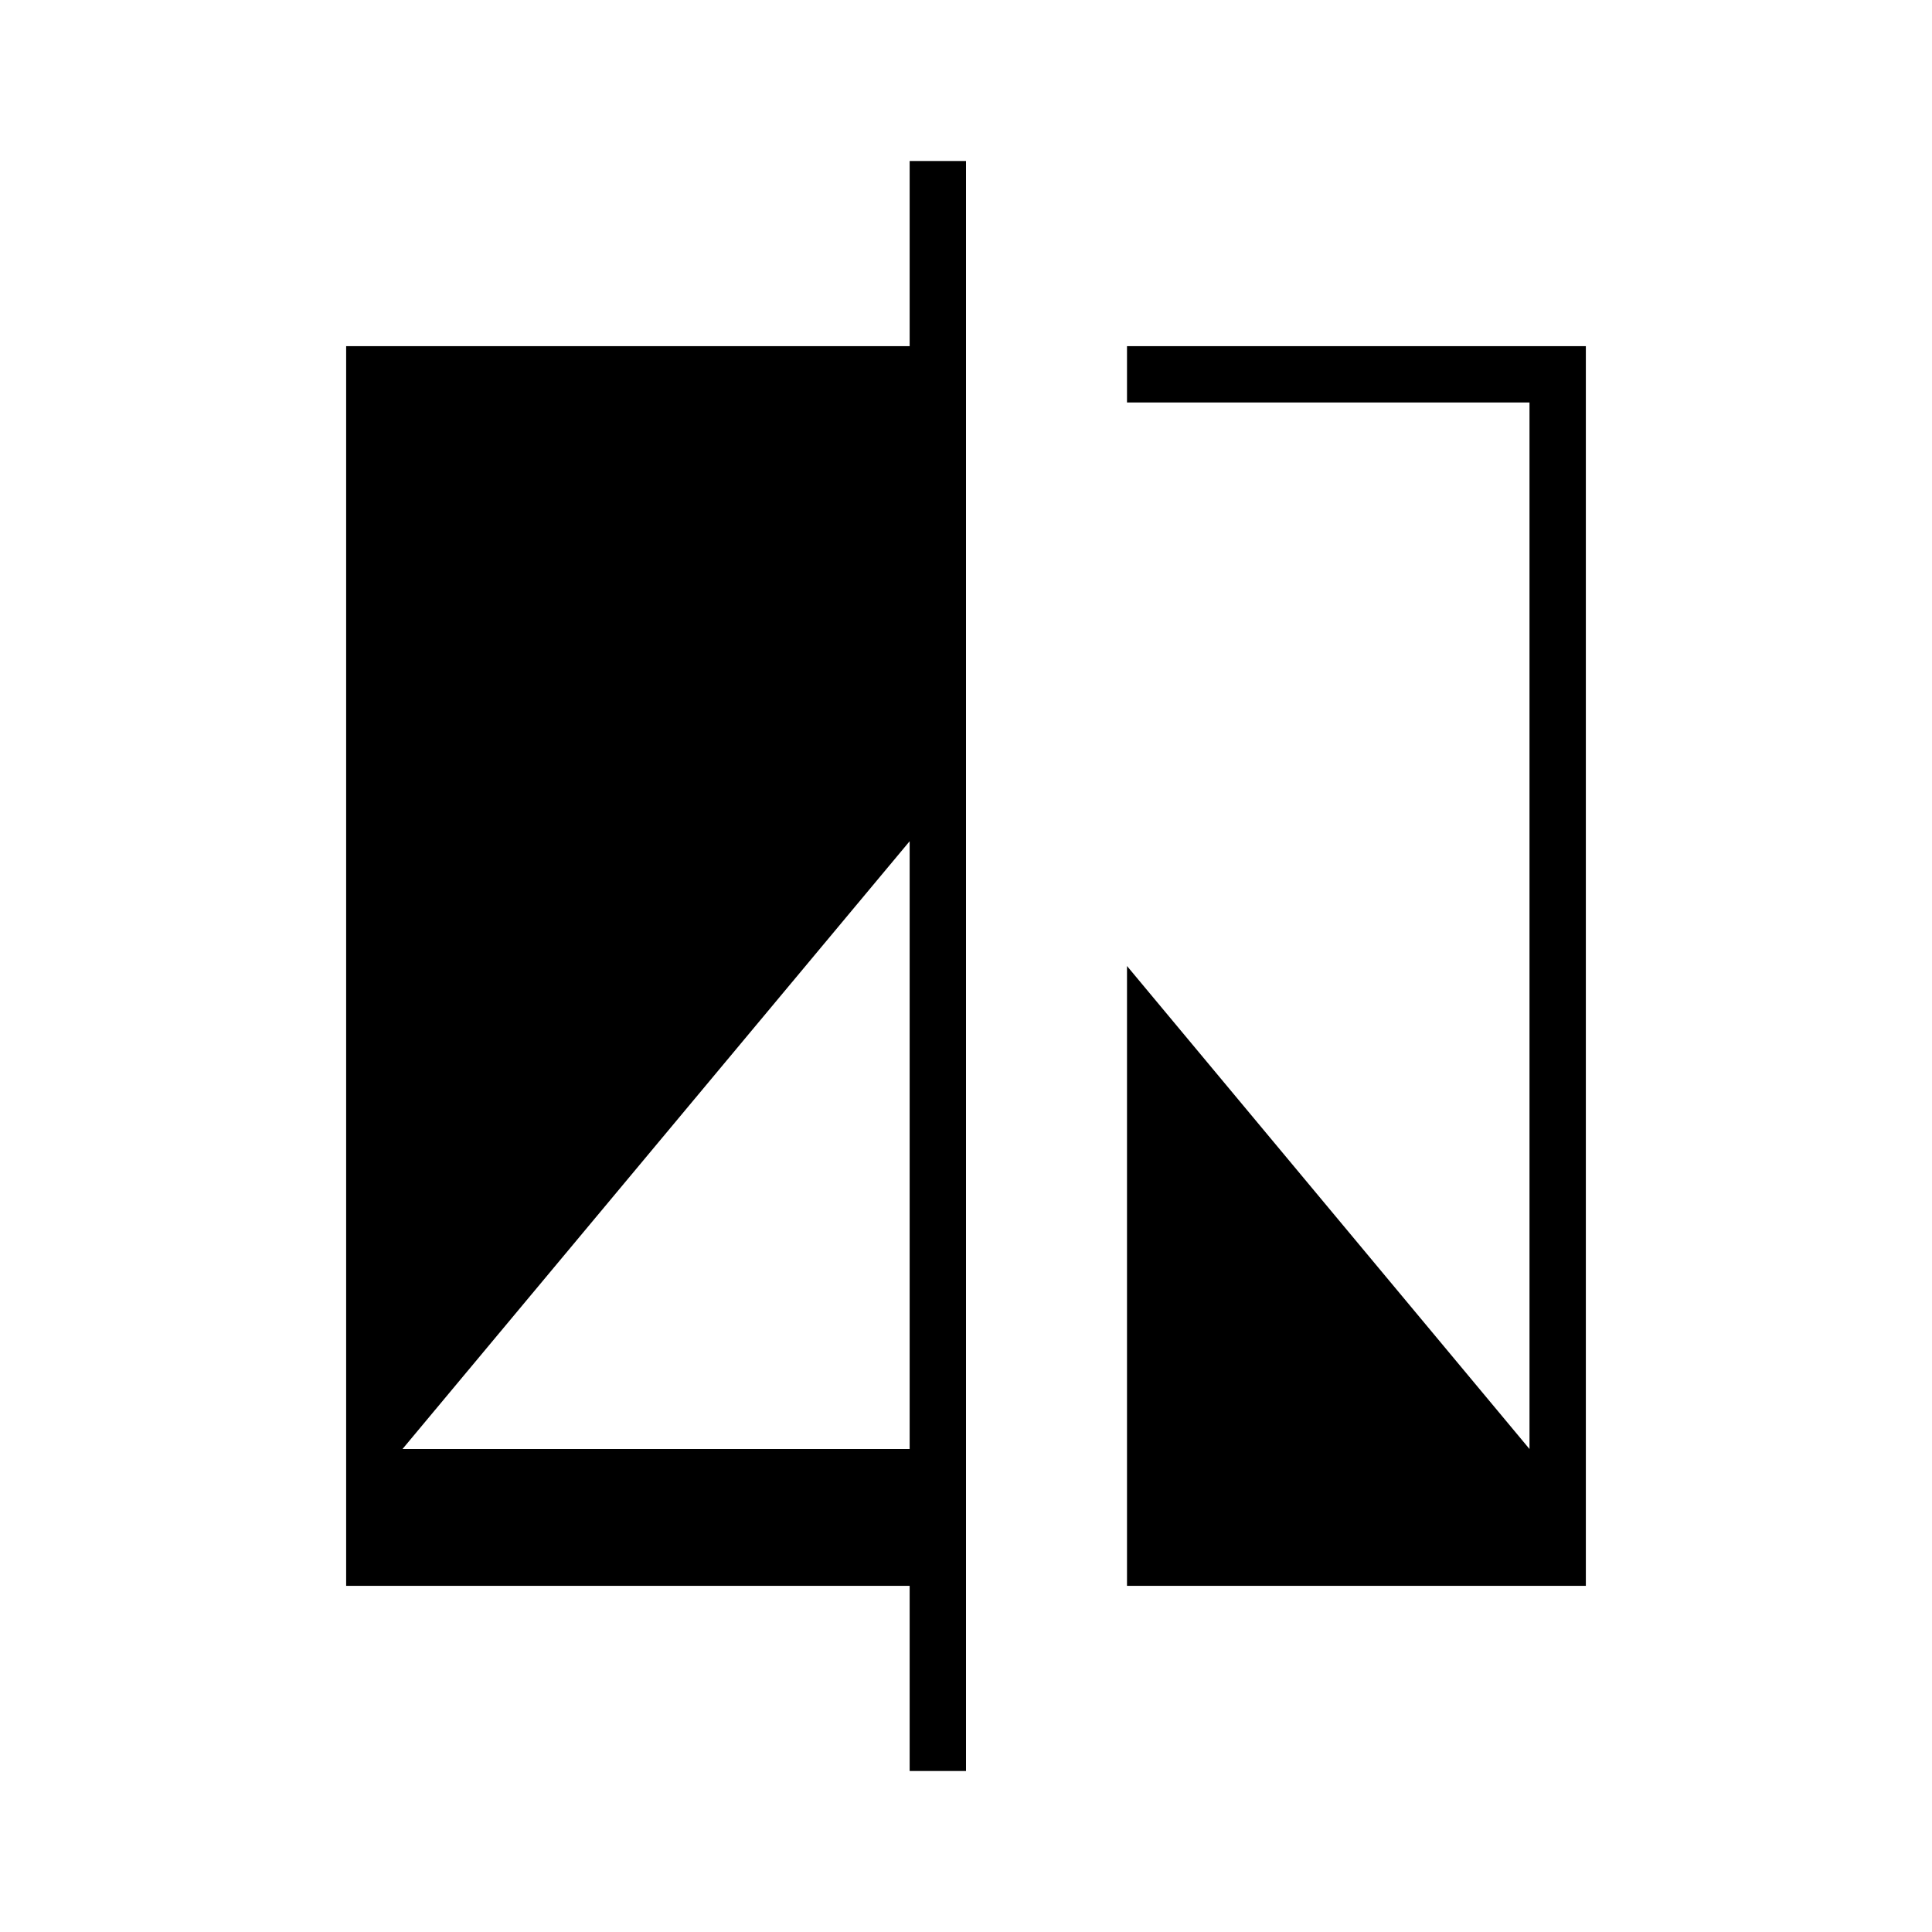 <svg xmlns="http://www.w3.org/2000/svg" height="24" viewBox="0 -960 960 960" width="24"><path d="M452-80v-92H172v-616h280v-92h28v800h-28ZM200-240h252v-302L200-240Zm360 68v-308l200 240v-520H560v-28h228v616H560Z"/></svg>